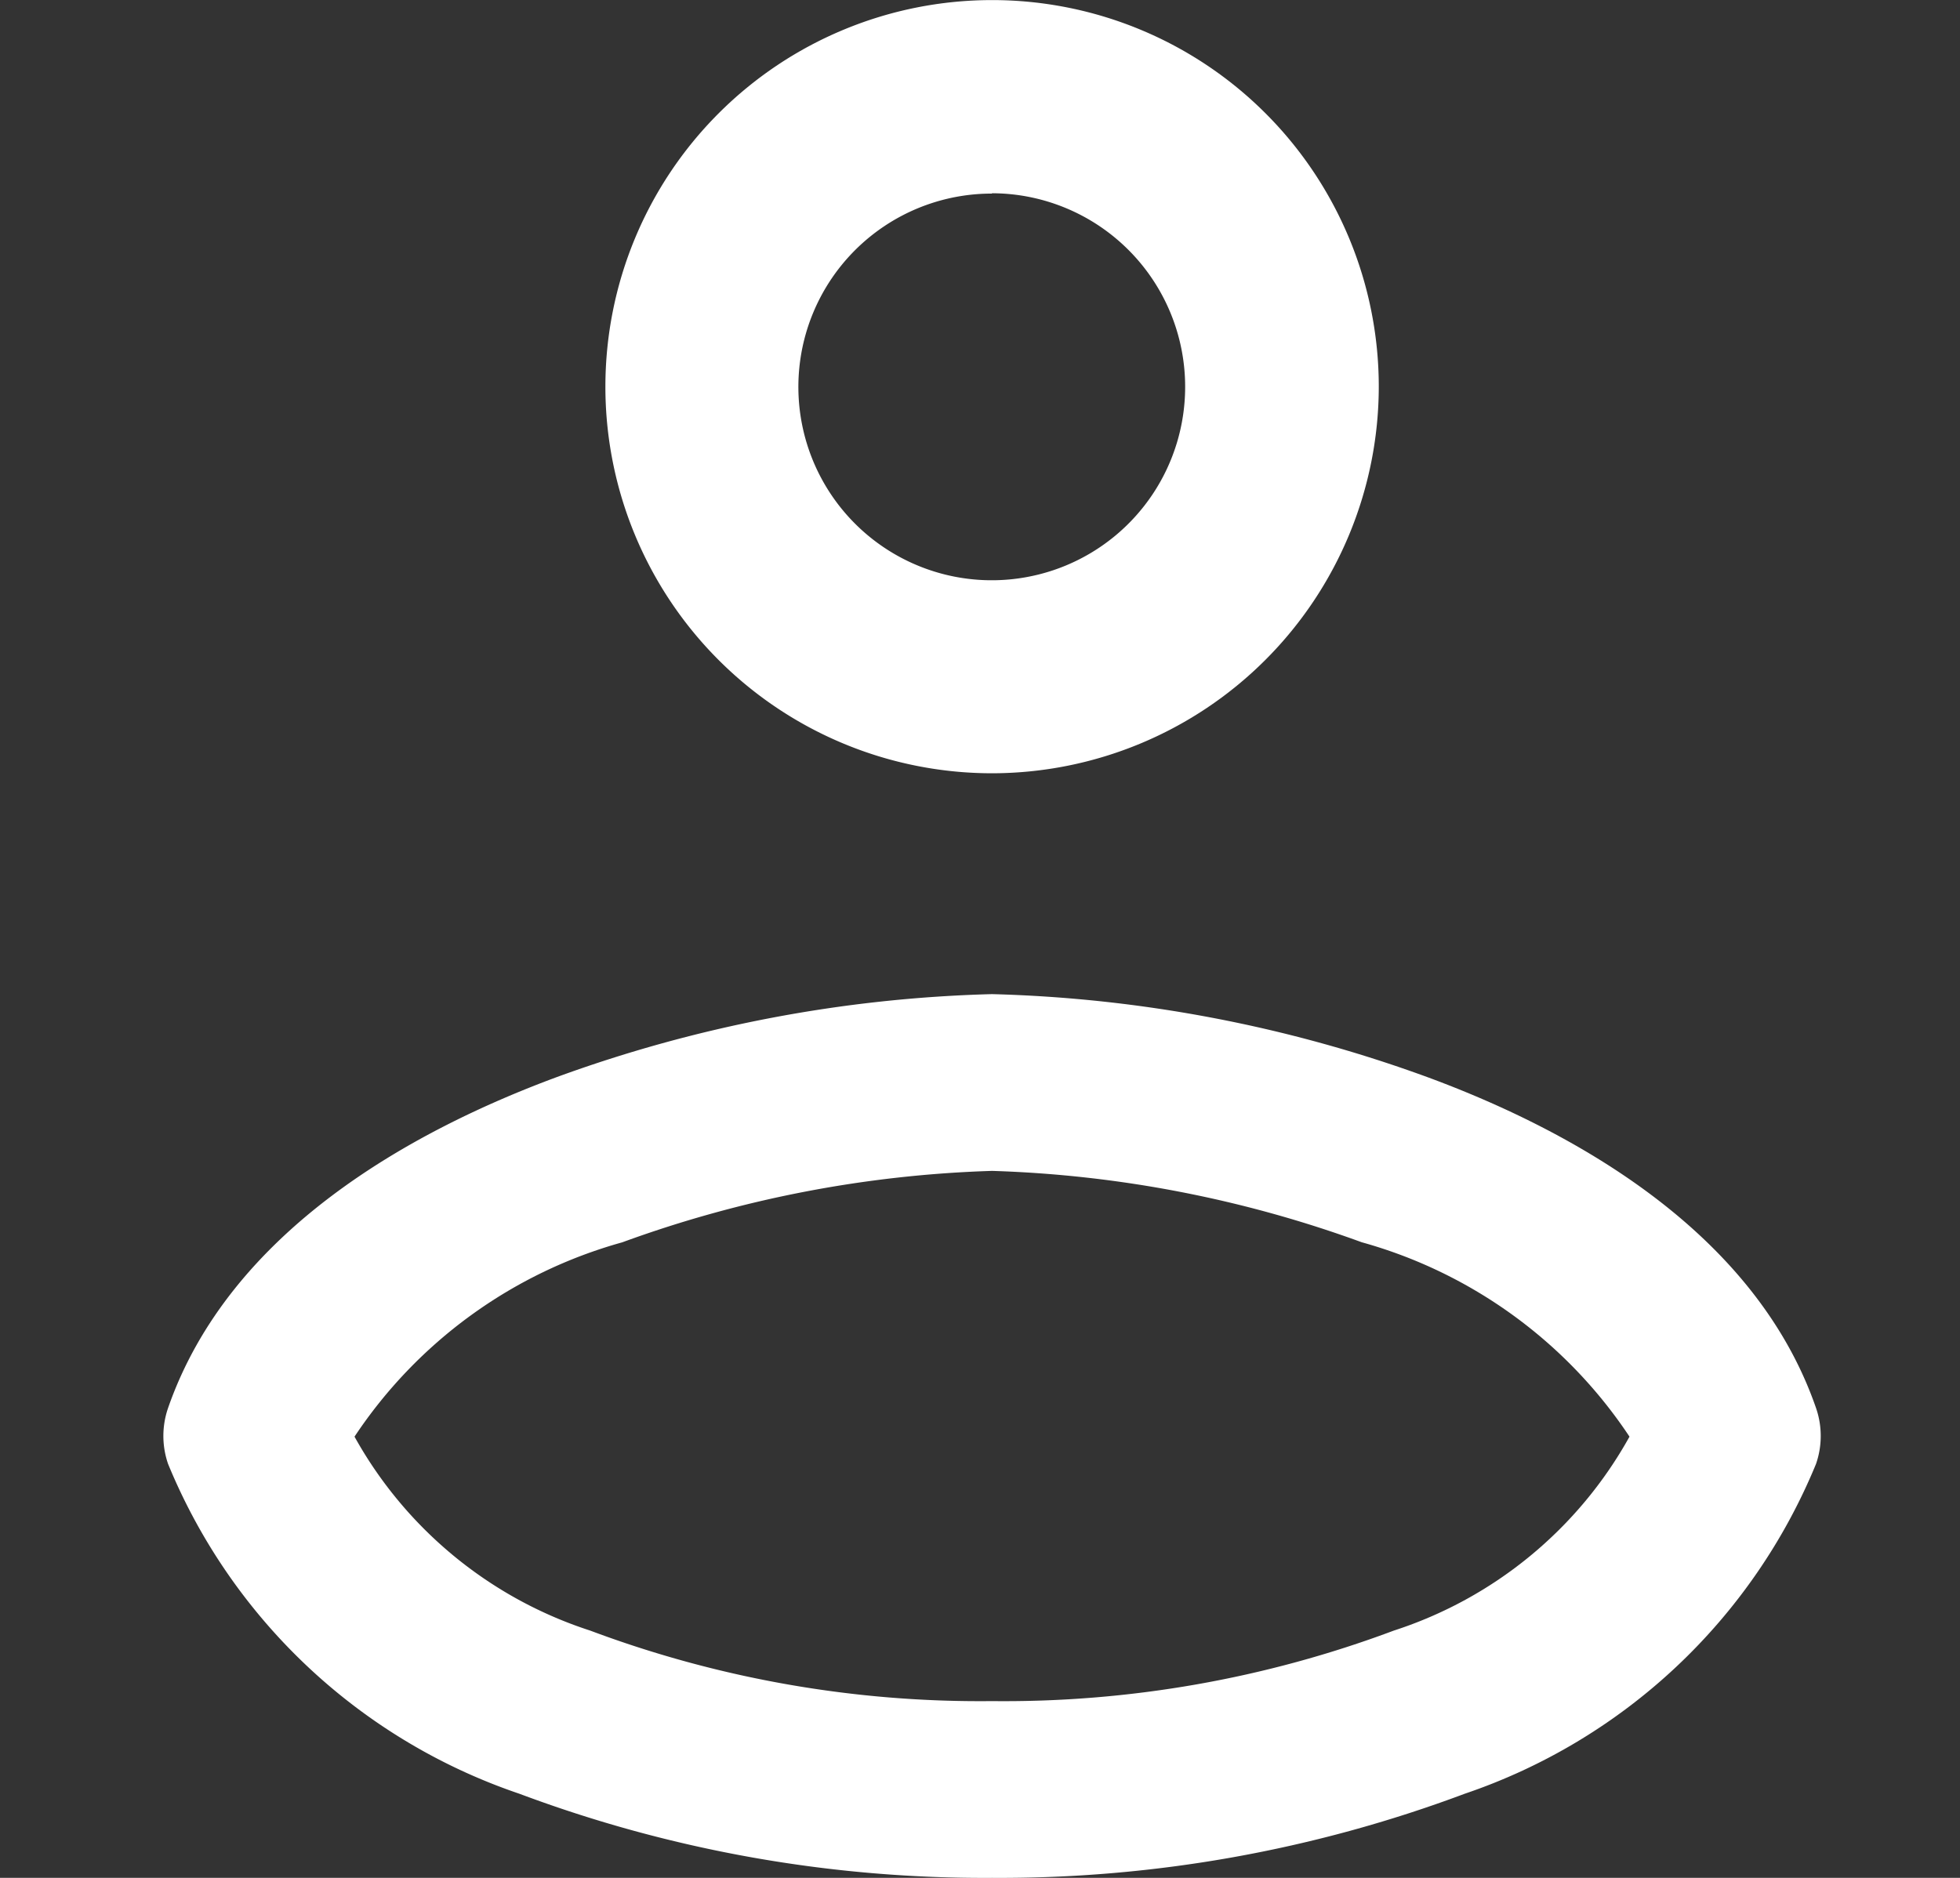 <svg xmlns="http://www.w3.org/2000/svg" width="24" height="23" viewBox="0 0 24 23">
  <rect x="0" y="0" width="24" height="23" fill="#333333" stroke="none"/>
  <g id="Сгруппировать_3395" data-name="Сгруппировать 3395" transform="translate(-612 -432)">
    <g id="Сгруппировать_3389" data-name="Сгруппировать 3389" transform="translate(570 168.663)">
      <g id="Icon_user_outline" transform="translate(44 263.337)">
        <path id="Shape" d="M4.735,9.471A4.735,4.735,0,1,1,9.471,4.735,4.741,4.741,0,0,1,4.735,9.471Zm0-7.1A2.368,2.368,0,1,0,7.1,4.735,2.37,2.37,0,0,0,4.735,2.367Z" transform="translate(5.412)" fill="#fff"/>
        <path id="Shape-2" data-name="Shape" d="M10.147,10.824A16.223,16.223,0,0,1,4.358,9.793a7.123,7.123,0,0,1-4.3-4.039,1.048,1.048,0,0,1,0-.685c.756-2.176,3-3.4,4.752-4.05A16.8,16.8,0,0,1,10.147,0a16.8,16.8,0,0,1,5.338,1.019c1.751.647,4,1.875,4.752,4.05a1.048,1.048,0,0,1,0,.685,7.123,7.123,0,0,1-4.3,4.039A16.223,16.223,0,0,1,10.147,10.824Zm0-8.659a14.493,14.493,0,0,0-4.528.875A5.8,5.8,0,0,0,2.341,5.42,5.094,5.094,0,0,0,5.226,7.795a13.6,13.6,0,0,0,4.921.864,13.6,13.6,0,0,0,4.921-.864A5.093,5.093,0,0,0,17.953,5.42a5.8,5.8,0,0,0-3.279-2.381A14.493,14.493,0,0,0,10.147,2.165Z" transform="translate(0 12.176)" fill="#fff"/>
      </g>
    </g>
    <rect id="Прямоугольник_2405" data-name="Прямоугольник 2405" width="24" height="23" transform="translate(612 432)" fill="none"/>
  </g>
</svg>
